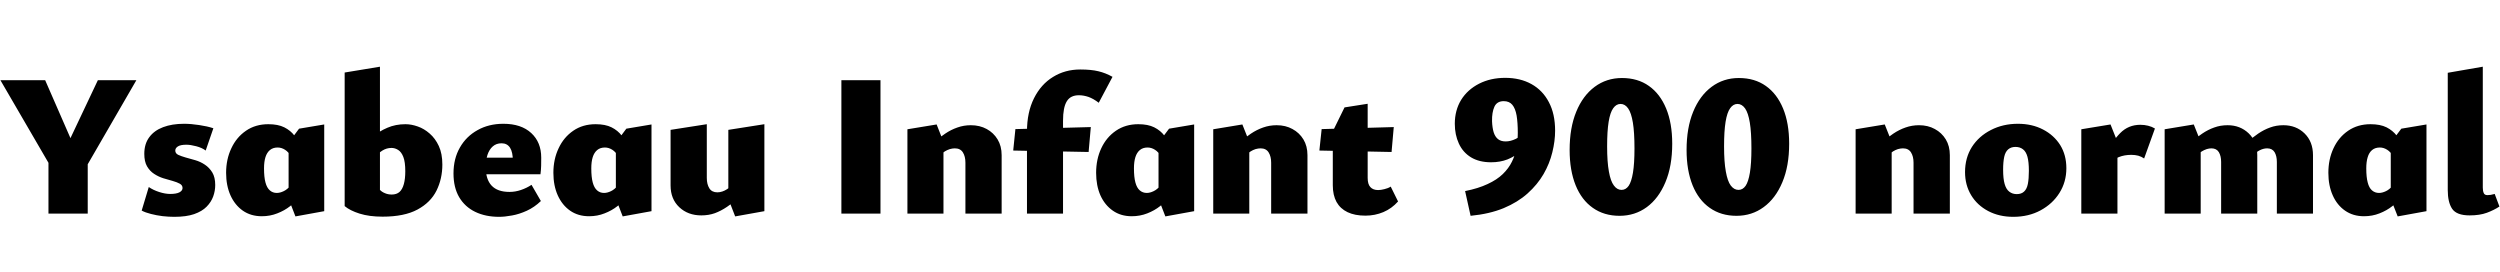 <svg xmlns="http://www.w3.org/2000/svg" xmlns:xlink="http://www.w3.org/1999/xlink" width="296.088" height="32.232"><path fill="black" d="M9.07 18.02L6.14 19.97L0.05 9.50L5.35 9.50L9.07 18.02ZM10.39 25.30L5.74 25.30L5.74 17.38L10.39 17.38L10.39 25.30ZM16.15 9.50L10.01 20.11L7.56 18.02L11.59 9.50L16.15 9.50ZM20.64 25.68L20.64 25.68Q19.99 25.68 19.26 25.60Q18.53 25.51 17.88 25.34Q17.23 25.18 16.78 24.94L16.78 24.94L17.62 22.15Q18.14 22.51 18.85 22.74Q19.56 22.97 20.16 22.97L20.16 22.97Q20.88 22.97 21.25 22.78Q21.62 22.58 21.62 22.27L21.62 22.27Q21.62 21.94 21.30 21.76Q20.98 21.58 20.45 21.43Q19.92 21.29 19.34 21.11Q18.77 20.93 18.25 20.59Q17.74 20.26 17.41 19.69Q17.09 19.13 17.09 18.22L17.09 18.22Q17.09 17.04 17.68 16.25Q18.26 15.46 19.32 15.06Q20.38 14.66 21.79 14.66L21.79 14.66Q22.63 14.66 23.59 14.81Q24.55 14.95 25.27 15.19L25.27 15.19L24.36 17.83Q23.93 17.50 23.24 17.32Q22.56 17.14 22.08 17.14L22.08 17.14Q21.38 17.14 21.07 17.34Q20.76 17.54 20.76 17.83L20.76 17.83Q20.76 18.17 21.11 18.34Q21.46 18.50 21.98 18.65Q22.51 18.79 23.12 18.97Q23.74 19.15 24.26 19.50Q24.79 19.85 25.14 20.42Q25.49 21 25.49 21.91L25.49 21.91Q25.49 22.61 25.25 23.27Q25.01 23.93 24.47 24.48Q23.93 25.03 22.99 25.36Q22.06 25.68 20.64 25.68ZM31.01 25.61L31.01 25.61Q29.71 25.61 28.76 24.95Q27.82 24.29 27.30 23.14Q26.78 21.98 26.78 20.47L26.78 20.47Q26.78 18.86 27.40 17.56Q28.01 16.25 29.14 15.48Q30.26 14.71 31.78 14.71L31.78 14.71Q32.93 14.71 33.67 15.08Q34.42 15.46 34.87 16.06Q35.33 16.66 35.59 17.35L35.59 17.35L34.46 18.55Q34.18 18 33.76 17.74Q33.34 17.47 32.88 17.47L32.88 17.47Q32.33 17.47 31.97 17.77Q31.61 18.07 31.44 18.61Q31.27 19.15 31.27 19.94L31.27 19.94Q31.27 20.98 31.44 21.61Q31.61 22.25 31.96 22.55Q32.30 22.85 32.78 22.85L32.78 22.85Q33.17 22.85 33.60 22.64Q34.03 22.44 34.42 21.96L34.42 21.96L35.50 23.35Q35.04 23.88 34.37 24.41Q33.70 24.94 32.84 25.27Q31.99 25.61 31.01 25.61ZM38.40 25.01L34.99 25.63L34.18 23.54L34.18 16.90L35.42 15.24L38.40 14.74L38.40 25.01ZM45.31 25.66L45.31 25.66Q43.73 25.66 42.59 25.30Q41.45 24.94 40.82 24.41L40.82 24.41L45.00 22.49Q45.22 22.73 45.59 22.88Q45.96 23.04 46.39 23.04L46.39 23.04Q46.97 23.04 47.32 22.73Q47.66 22.42 47.83 21.80Q48.00 21.19 48.00 20.28L48.00 20.28Q48.00 19.18 47.77 18.59Q47.54 18 47.16 17.76Q46.78 17.52 46.37 17.52L46.37 17.52Q45.79 17.52 45.29 17.83Q44.78 18.14 44.30 18.77L44.30 18.77L42.96 17.38Q43.46 16.78 44.18 16.16Q44.90 15.55 45.88 15.13Q46.85 14.71 48.02 14.71L48.02 14.71Q48.72 14.71 49.48 14.98Q50.23 15.24 50.89 15.82Q51.55 16.39 51.97 17.29Q52.39 18.19 52.39 19.49L52.39 19.49Q52.39 21.17 51.70 22.57Q51.00 23.98 49.44 24.82Q47.88 25.66 45.31 25.66ZM45.00 22.49L40.82 24.41L40.82 8.59L45.00 7.90L45.00 22.49ZM59.11 25.68L59.11 25.68Q57.50 25.68 56.28 25.09Q55.06 24.50 54.38 23.35Q53.71 22.20 53.71 20.54L53.71 20.54Q53.71 18.79 54.47 17.47Q55.22 16.15 56.56 15.41Q57.89 14.66 59.62 14.66L59.62 14.66Q61.73 14.66 62.92 15.76Q64.10 16.85 64.10 18.67L64.10 18.67Q64.10 19.15 64.09 19.63Q64.08 20.11 64.01 20.64L64.01 20.64L60.74 20.64L60.74 19.06Q60.74 18.02 60.41 17.50Q60.07 16.97 59.40 16.97L59.40 16.97Q58.78 16.97 58.36 17.34Q57.94 17.71 57.73 18.35Q57.53 18.98 57.53 19.80L57.53 19.80Q57.53 21.24 58.22 21.98Q58.92 22.73 60.34 22.73L60.34 22.73Q61.03 22.73 61.70 22.50Q62.38 22.27 62.95 21.89L62.95 21.89L64.06 23.81Q63.29 24.55 62.39 24.96Q61.49 25.37 60.64 25.52Q59.78 25.68 59.11 25.68ZM63.89 20.64L55.63 20.64L56.11 18.67L63.89 18.67L63.89 20.64ZM69.77 25.61L69.77 25.61Q68.47 25.61 67.52 24.95Q66.58 24.29 66.06 23.14Q65.54 21.98 65.54 20.47L65.54 20.47Q65.54 18.86 66.16 17.56Q66.77 16.25 67.90 15.48Q69.02 14.71 70.54 14.71L70.54 14.71Q71.69 14.71 72.43 15.08Q73.18 15.46 73.63 16.06Q74.09 16.66 74.35 17.35L74.35 17.35L73.22 18.55Q72.94 18 72.52 17.74Q72.10 17.47 71.64 17.47L71.64 17.47Q71.09 17.47 70.73 17.77Q70.37 18.07 70.20 18.61Q70.03 19.15 70.03 19.94L70.03 19.94Q70.03 20.98 70.20 21.61Q70.37 22.25 70.72 22.55Q71.06 22.85 71.54 22.85L71.54 22.85Q71.93 22.85 72.36 22.64Q72.79 22.44 73.18 21.96L73.18 21.96L74.26 23.35Q73.80 23.88 73.13 24.41Q72.46 24.94 71.60 25.27Q70.75 25.61 69.77 25.61ZM77.16 25.01L73.75 25.63L72.94 23.54L72.94 16.90L74.18 15.24L77.16 14.74L77.16 25.01ZM83.06 25.51L83.06 25.51Q81.48 25.51 80.45 24.54Q79.42 23.57 79.42 21.96L79.42 21.96L79.42 15.38L83.71 14.71L83.71 21.07Q83.71 21.82 84.01 22.30Q84.31 22.78 84.96 22.78L84.96 22.78Q85.25 22.78 85.55 22.68Q85.85 22.58 86.12 22.40Q86.40 22.22 86.59 21.98L86.59 21.98L87.53 23.42Q86.81 24.02 86.10 24.50Q85.39 24.98 84.66 25.25Q83.93 25.51 83.06 25.51ZM90.53 25.01L87.07 25.63L86.26 23.54L86.26 15.38L90.53 14.71L90.53 25.01ZM104.28 25.30L99.65 25.30L99.65 9.50L104.28 9.50L104.28 25.30ZM118.63 25.30L114.34 25.30L114.34 19.27Q114.34 18.53 114.04 18.05Q113.74 17.57 113.09 17.57L113.09 17.57Q112.80 17.57 112.49 17.66Q112.18 17.76 111.90 17.93Q111.62 18.10 111.43 18.36L111.43 18.36L110.50 16.92Q111.24 16.30 111.94 15.83Q112.63 15.36 113.39 15.10Q114.14 14.83 114.98 14.83L114.98 14.83Q116.04 14.83 116.86 15.28Q117.67 15.72 118.15 16.51Q118.63 17.30 118.63 18.38L118.63 18.38L118.63 25.30ZM111.74 25.30L107.47 25.30L107.47 15.31L110.93 14.74L111.74 16.80L111.74 25.30ZM125.90 25.30L121.63 25.30L121.63 15.58Q121.63 13.30 122.46 11.64Q123.29 9.98 124.72 9.11Q126.14 8.23 127.94 8.23L127.94 8.23Q129.24 8.23 130.09 8.44Q130.94 8.64 131.76 9.10L131.76 9.10L130.13 12.17Q129.50 11.69 128.92 11.48Q128.33 11.28 127.78 11.28L127.78 11.28Q127.30 11.28 126.94 11.45Q126.58 11.62 126.35 11.99Q126.12 12.36 126.01 12.94Q125.90 13.51 125.90 14.30L125.90 14.30L125.90 25.30ZM128.93 18L120 17.83L120.26 15.29L129.19 15.05L128.93 18ZM134.04 25.61L134.04 25.61Q132.74 25.61 131.80 24.95Q130.85 24.29 130.33 23.14Q129.82 21.98 129.82 20.47L129.82 20.47Q129.82 18.86 130.43 17.56Q131.04 16.25 132.17 15.48Q133.30 14.71 134.81 14.71L134.81 14.71Q135.96 14.71 136.70 15.08Q137.45 15.46 137.90 16.06Q138.36 16.66 138.62 17.35L138.62 17.35L137.50 18.55Q137.21 18 136.79 17.74Q136.37 17.47 135.91 17.47L135.91 17.47Q135.36 17.47 135 17.77Q134.64 18.07 134.47 18.61Q134.30 19.15 134.30 19.94L134.30 19.94Q134.30 20.98 134.47 21.61Q134.64 22.25 134.99 22.55Q135.34 22.85 135.82 22.85L135.82 22.85Q136.20 22.85 136.63 22.64Q137.06 22.44 137.45 21.96L137.45 21.96L138.53 23.35Q138.07 23.88 137.40 24.41Q136.73 24.94 135.88 25.27Q135.02 25.61 134.04 25.61ZM141.43 25.01L138.02 25.63L137.21 23.54L137.21 16.90L138.46 15.24L141.43 14.74L141.43 25.01ZM154.85 25.30L150.55 25.30L150.55 19.27Q150.55 18.53 150.25 18.05Q149.95 17.57 149.30 17.57L149.30 17.57Q149.02 17.57 148.70 17.66Q148.39 17.76 148.12 17.93Q147.84 18.10 147.65 18.36L147.65 18.36L146.71 16.92Q147.46 16.30 148.15 15.83Q148.85 15.36 149.60 15.10Q150.36 14.83 151.20 14.83L151.20 14.83Q152.26 14.83 153.07 15.28Q153.89 15.72 154.37 16.51Q154.85 17.30 154.85 18.38L154.85 18.38L154.85 25.30ZM147.96 25.30L143.69 25.30L143.69 15.31L147.14 14.74L147.96 16.80L147.96 25.30ZM161.71 25.54L161.71 25.54Q160.46 25.54 159.60 25.13Q158.74 24.72 158.29 23.92Q157.85 23.11 157.85 21.94L157.85 21.94L157.85 15.55L159.24 12.72L161.98 12.29L161.98 21.07Q161.98 21.82 162.30 22.16Q162.62 22.51 163.22 22.51L163.22 22.51Q163.54 22.51 163.97 22.40Q164.40 22.30 164.71 22.10L164.71 22.10L165.58 23.86Q164.83 24.70 163.84 25.12Q162.84 25.54 161.71 25.54ZM165.07 15.05L164.81 18L156.26 17.83L156.53 15.29L165.07 15.05ZM176.59 19.22L176.59 19.22Q175.20 19.22 174.23 18.64Q173.26 18.05 172.78 17.00Q172.30 15.96 172.30 14.66L172.30 14.66Q172.30 13.06 173.05 11.83Q173.81 10.61 175.18 9.91Q176.54 9.22 178.27 9.22L178.27 9.22Q180.05 9.22 181.38 9.96Q182.71 10.70 183.44 12.10Q184.18 13.49 184.18 15.48L184.18 15.48Q184.18 16.70 183.85 18.04Q183.53 19.37 182.81 20.62Q182.09 21.86 180.92 22.91Q179.76 23.95 178.09 24.65Q176.42 25.34 174.17 25.56L174.17 25.56L173.52 22.63Q175.08 22.32 176.18 21.80Q177.29 21.29 177.98 20.62Q178.68 19.94 179.06 19.16Q179.45 18.38 179.60 17.51Q179.76 16.63 179.76 15.74L179.76 15.74Q179.76 14.52 179.62 13.68Q179.47 12.84 179.11 12.41Q178.75 11.98 178.10 11.98L178.10 11.98Q177.29 11.98 176.99 12.64Q176.69 13.30 176.71 14.35L176.71 14.35Q176.74 15.12 176.90 15.66Q177.07 16.20 177.42 16.48Q177.77 16.75 178.32 16.75L178.32 16.75Q178.90 16.75 179.52 16.45Q180.14 16.15 180.65 15.53L180.65 15.53L181.34 16.61Q180.82 17.33 180.11 17.93Q179.40 18.53 178.54 18.88Q177.67 19.22 176.59 19.22ZM191.81 25.56L191.81 25.56Q189.98 25.56 188.65 24.62Q187.32 23.69 186.61 21.94Q185.90 20.18 185.90 17.76L185.90 17.76Q185.90 15.14 186.68 13.24Q187.46 11.33 188.87 10.28Q190.27 9.24 192.10 9.24L192.10 9.24Q193.97 9.24 195.29 10.18Q196.61 11.11 197.33 12.85Q198.05 14.59 198.05 17.02L198.05 17.02Q198.05 19.68 197.24 21.59Q196.44 23.50 195.04 24.53Q193.63 25.56 191.81 25.56ZM192.05 22.49L192.05 22.49Q192.55 22.49 192.89 22.01Q193.22 21.53 193.40 20.45Q193.58 19.37 193.58 17.59L193.58 17.59Q193.58 15.67 193.39 14.52Q193.20 13.37 192.83 12.84Q192.46 12.31 191.93 12.31L191.93 12.31Q191.42 12.31 191.06 12.82Q190.70 13.32 190.52 14.42Q190.34 15.53 190.34 17.33L190.34 17.33Q190.34 19.18 190.55 20.32Q190.75 21.46 191.14 21.97Q191.52 22.49 192.05 22.49ZM205.66 25.56L205.66 25.56Q203.83 25.56 202.50 24.62Q201.17 23.69 200.46 21.94Q199.75 20.18 199.75 17.76L199.75 17.76Q199.75 15.14 200.53 13.24Q201.31 11.33 202.72 10.28Q204.12 9.24 205.94 9.24L205.94 9.24Q207.82 9.24 209.14 10.18Q210.46 11.11 211.18 12.85Q211.90 14.59 211.90 17.02L211.90 17.02Q211.90 19.68 211.09 21.59Q210.29 23.50 208.88 24.53Q207.48 25.56 205.66 25.56ZM205.90 22.49L205.90 22.49Q206.40 22.49 206.74 22.01Q207.07 21.53 207.25 20.45Q207.43 19.37 207.43 17.59L207.43 17.59Q207.43 15.67 207.24 14.52Q207.05 13.37 206.68 12.84Q206.30 12.31 205.78 12.31L205.78 12.31Q205.27 12.31 204.91 12.82Q204.55 13.32 204.37 14.42Q204.19 15.53 204.19 17.33L204.19 17.33Q204.19 19.18 204.40 20.32Q204.60 21.46 204.98 21.97Q205.37 22.49 205.90 22.49ZM230.93 25.30L226.63 25.30L226.63 19.27Q226.63 18.53 226.33 18.05Q226.03 17.57 225.38 17.57L225.38 17.57Q225.10 17.57 224.78 17.66Q224.47 17.76 224.20 17.93Q223.92 18.10 223.73 18.36L223.73 18.36L222.79 16.92Q223.54 16.30 224.23 15.83Q224.93 15.36 225.68 15.10Q226.44 14.83 227.28 14.83L227.28 14.83Q228.34 14.83 229.15 15.28Q229.97 15.72 230.45 16.51Q230.93 17.30 230.93 18.38L230.93 18.38L230.93 25.30ZM224.04 25.30L219.77 25.30L219.77 15.31L223.22 14.74L224.04 16.80L224.04 25.30ZM238.44 25.68L238.44 25.68Q236.78 25.68 235.48 25.00Q234.17 24.31 233.45 23.11Q232.73 21.91 232.73 20.38L232.73 20.38Q232.73 18.70 233.54 17.41Q234.36 16.13 235.79 15.40Q237.22 14.66 238.99 14.66L238.99 14.66Q240.67 14.66 241.97 15.34Q243.26 16.01 244.00 17.18Q244.73 18.36 244.73 19.92L244.73 19.92Q244.73 21.55 243.91 22.85Q243.10 24.14 241.68 24.91Q240.26 25.68 238.44 25.68ZM238.85 22.99L238.85 22.99Q239.40 22.99 239.72 22.69Q240.05 22.39 240.17 21.78Q240.29 21.17 240.29 20.23L240.29 20.23Q240.29 19.18 240.12 18.56Q239.95 17.95 239.59 17.68Q239.23 17.40 238.70 17.40L238.70 17.40Q238.18 17.40 237.84 17.69Q237.50 17.98 237.37 18.58Q237.24 19.18 237.24 20.11L237.24 20.11Q237.24 21.17 237.42 21.79Q237.60 22.42 237.97 22.70Q238.34 22.99 238.85 22.99ZM250.78 25.30L246.50 25.30L246.50 15.31L249.96 14.74L250.78 16.80L250.78 25.30ZM249.82 19.44L249.82 19.44L249.29 18.50Q250.13 16.75 251.10 15.77Q252.07 14.78 253.49 14.78L253.49 14.78Q253.97 14.78 254.41 14.89Q254.86 15 255.22 15.22L255.22 15.22L253.94 18.77Q253.63 18.55 253.25 18.44Q252.86 18.34 252.43 18.34L252.43 18.34Q251.59 18.34 250.93 18.61Q250.27 18.89 249.82 19.44ZM273.94 25.30L269.66 25.30L269.66 19.18Q269.66 18.48 269.39 18.02Q269.11 17.57 268.51 17.57L268.51 17.57Q268.10 17.57 267.66 17.78Q267.22 18 266.90 18.36L266.90 18.36L266.04 16.92Q266.76 16.30 267.44 15.83Q268.13 15.36 268.86 15.10Q269.59 14.83 270.43 14.83L270.43 14.83Q271.94 14.83 272.94 15.80Q273.94 16.78 273.94 18.38L273.94 18.38L273.94 25.30ZM267.34 25.30L263.06 25.30L263.06 19.18Q263.06 18.48 262.79 18.02Q262.51 17.57 261.91 17.57L261.91 17.57Q261.65 17.57 261.35 17.66Q261.05 17.76 260.77 17.93Q260.50 18.10 260.26 18.36L260.26 18.36L259.39 16.92Q260.11 16.30 260.81 15.83Q261.50 15.36 262.24 15.10Q262.97 14.83 263.83 14.83L263.83 14.83Q265.32 14.83 266.33 15.80Q267.34 16.78 267.34 18.38L267.34 18.38L267.34 25.30ZM260.64 25.30L256.37 25.30L256.37 15.31L259.82 14.74L260.64 16.80L260.64 25.30ZM279.98 25.61L279.98 25.61Q278.69 25.61 277.74 24.95Q276.79 24.29 276.28 23.14Q275.76 21.98 275.76 20.47L275.76 20.47Q275.76 18.86 276.37 17.56Q276.98 16.25 278.11 15.48Q279.24 14.71 280.75 14.71L280.75 14.71Q281.90 14.71 282.65 15.08Q283.39 15.46 283.85 16.06Q284.30 16.66 284.57 17.35L284.57 17.35L283.44 18.55Q283.15 18 282.73 17.74Q282.31 17.47 281.86 17.47L281.86 17.47Q281.30 17.47 280.94 17.77Q280.58 18.07 280.42 18.61Q280.25 19.15 280.25 19.94L280.25 19.94Q280.25 20.98 280.42 21.61Q280.58 22.25 280.93 22.55Q281.28 22.85 281.76 22.85L281.76 22.85Q282.14 22.85 282.58 22.64Q283.01 22.44 283.39 21.96L283.39 21.96L284.47 23.35Q284.02 23.88 283.34 24.41Q282.67 24.94 281.82 25.27Q280.97 25.61 279.98 25.61ZM287.38 25.01L283.97 25.63L283.15 23.54L283.15 16.90L284.40 15.24L287.38 14.74L287.38 25.01ZM292.49 25.51L292.49 25.51Q290.95 25.51 290.42 24.73Q289.90 23.95 289.90 22.51L289.90 22.51L289.90 8.62L294.05 7.90L294.05 22.22Q294.05 22.61 294.16 22.86Q294.26 23.11 294.60 23.11L294.60 23.11Q294.77 23.11 294.98 23.08Q295.20 23.04 295.46 22.97L295.46 22.97L296.02 24.46Q295.37 24.89 294.53 25.20Q293.69 25.51 292.49 25.51Z"/></svg>